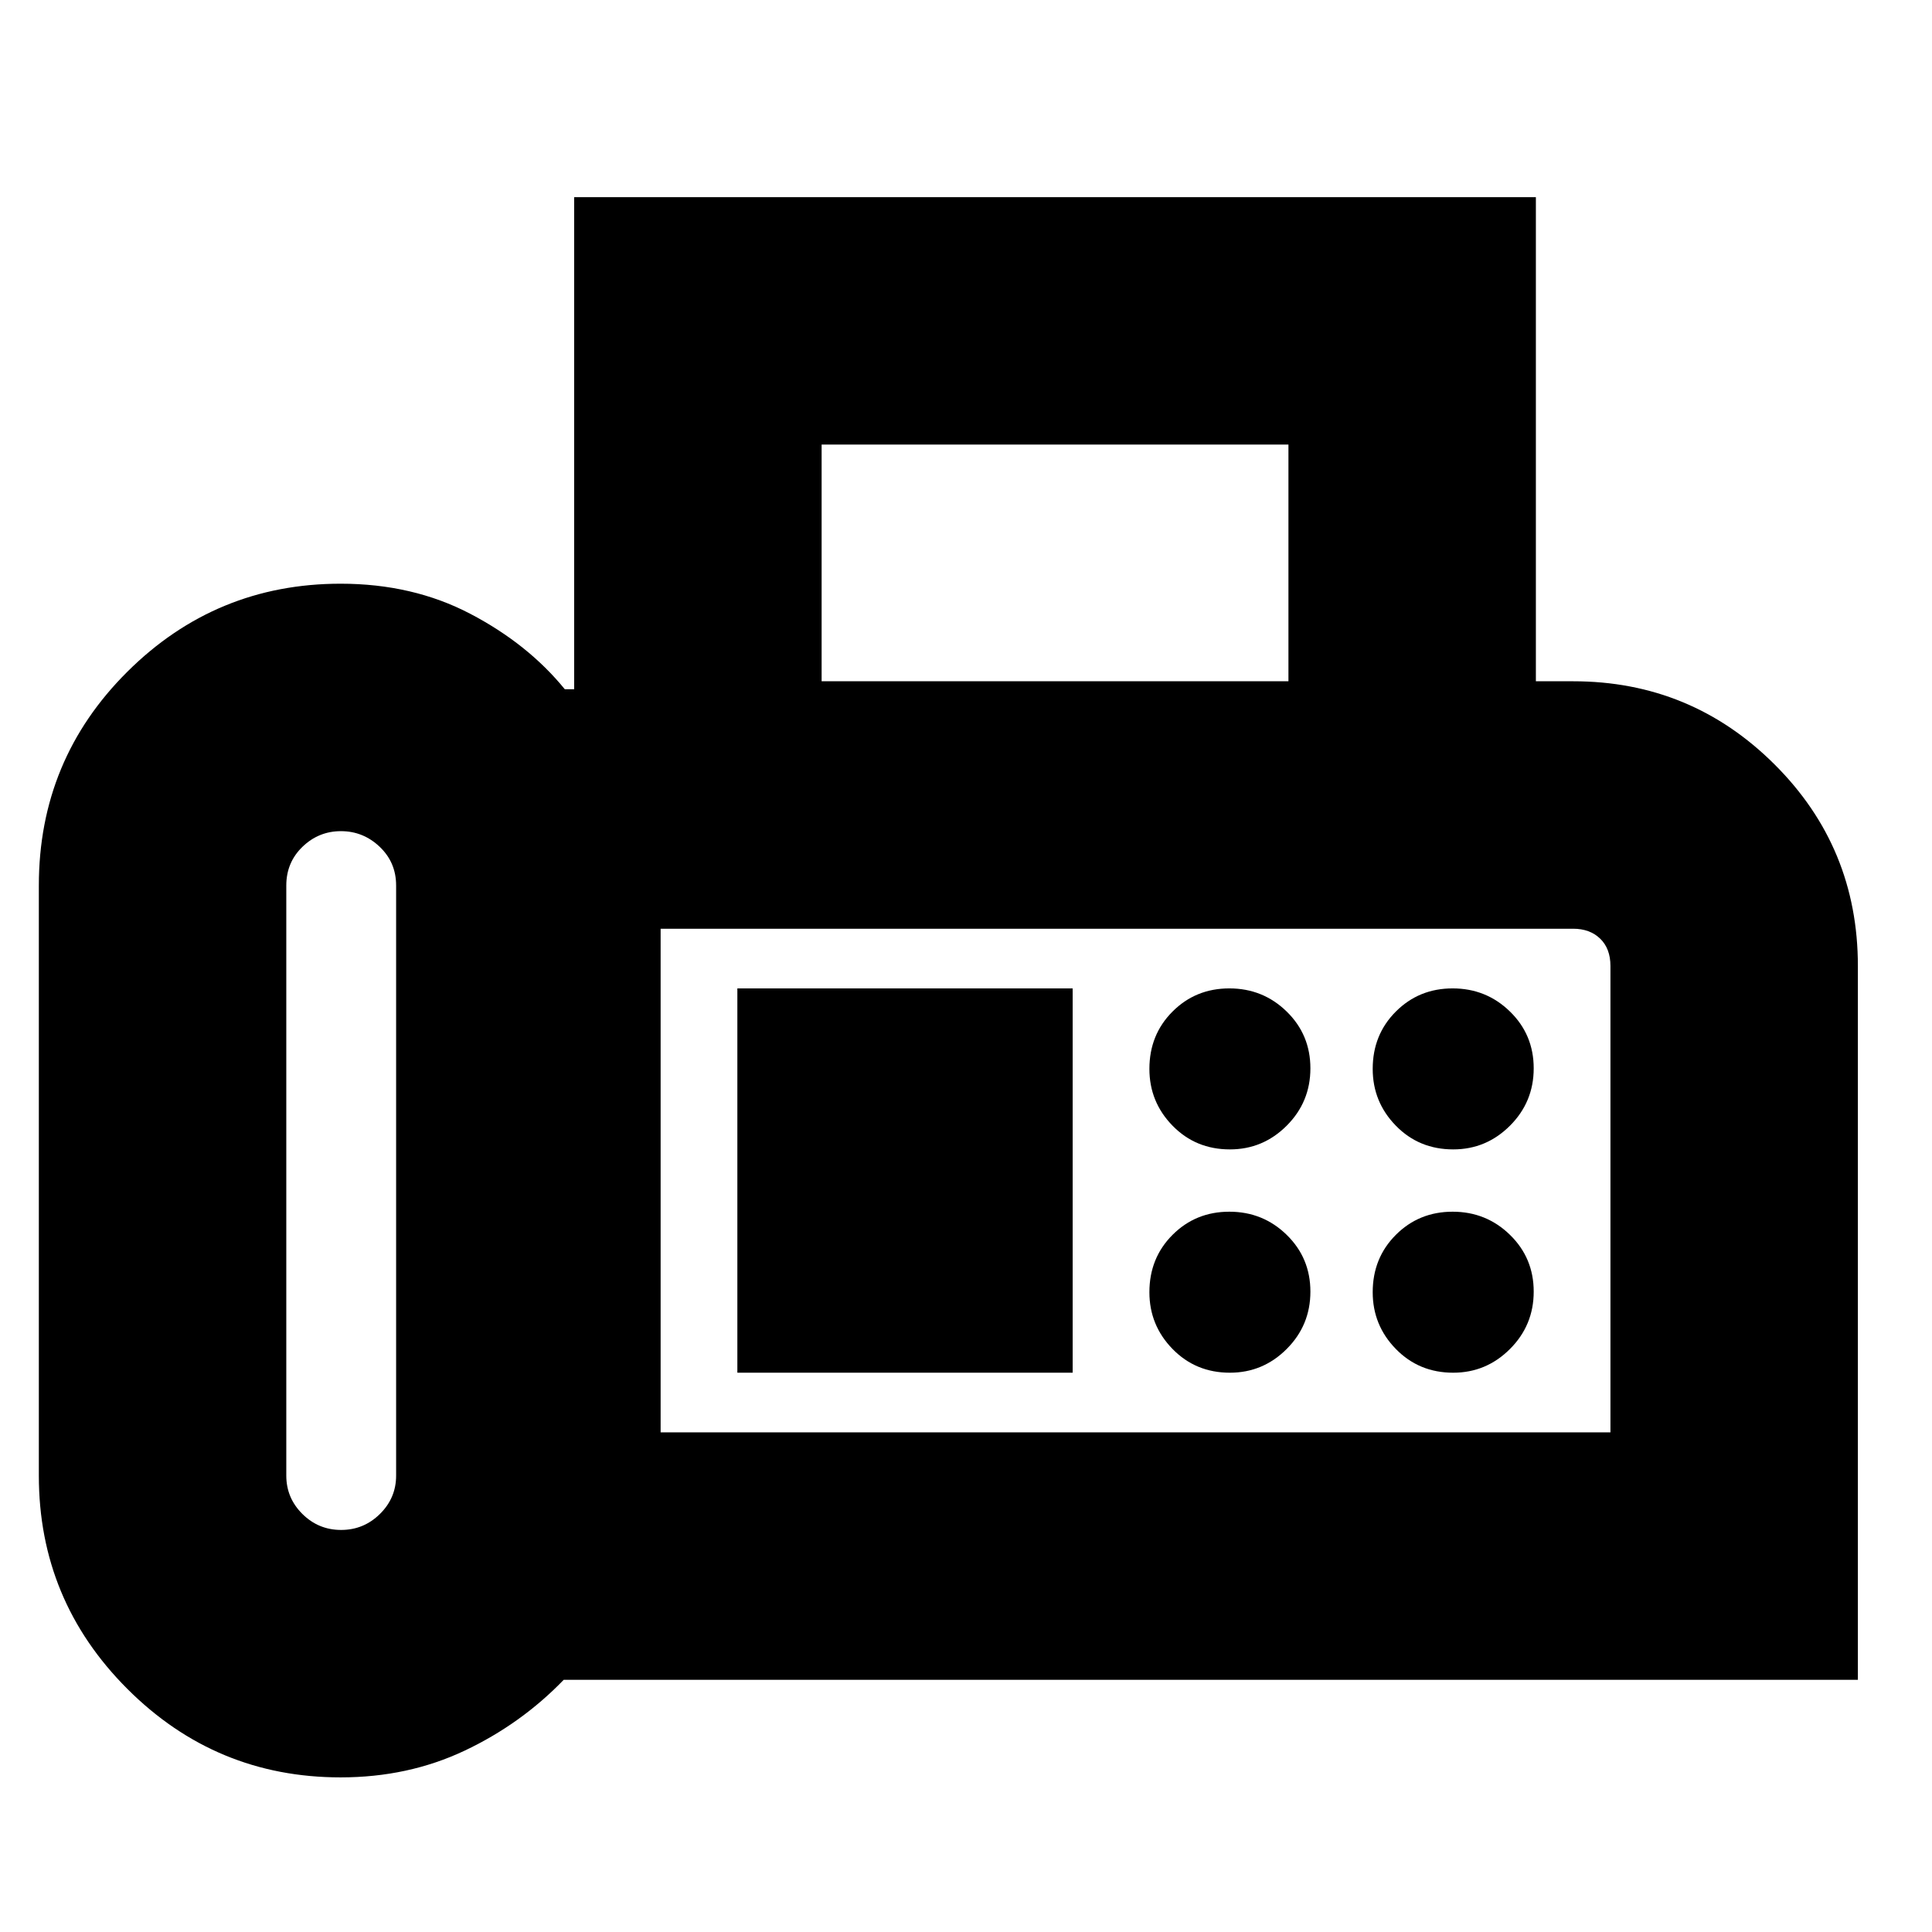 <svg xmlns="http://www.w3.org/2000/svg" height="24" viewBox="0 -960 960 960" width="24"><path d="M169.26-76.83q-62.01 0-105.98-43.97Q19.3-164.77 19.3-226.78V-520q0-62.48 43.98-106.22 43.97-43.74 105.98-43.74 35.84 0 64.43 14.96 28.59 14.96 46.96 37.48h4.65v-244.52h477.87v240.56h18.53q58.57 0 100.02 41.27 41.45 41.26 41.45 100.21v354.7H280.09q-21.2 21.95-49.26 35.21-28.06 13.26-61.57 13.26Zm.24-122.95q11.24 0 19.28-7.94 8.05-7.93 8.05-19.06V-520q0-11.47-8.17-19.24-8.17-7.76-19.24-7.76-11.07 0-19.11 7.76-8.05 7.77-8.05 19.24v293.22q0 11.13 8 19.06 8 7.94 19.24 7.94Zm238.76-421.7h231.96v-117.61H408.26v117.61Zm-80 373.22h471.96V-480q0-8.65-5.11-13.59-5.1-4.93-13.41-4.93H328.26v250.26Zm282.87-140.61q16.44 0 28.22-11.78 11.78-11.78 11.78-28.5t-11.78-28.22q-11.78-11.5-28.5-11.5t-28.22 11.5q-11.5 11.5-11.5 28.5 0 16.44 11.5 28.22 11.5 11.78 28.5 11.78Zm110.96 0q16.43 0 28.21-11.78 11.79-11.78 11.79-28.5t-11.79-28.22q-11.78-11.5-28.5-11.5-16.71 0-28.21 11.5t-11.5 28.5q0 16.44 11.5 28.22 11.5 11.78 28.5 11.78ZM611.13-277.91q16.44 0 28.22-11.79 11.78-11.78 11.78-28.5 0-16.71-11.78-28.21t-28.5-11.5q-16.72 0-28.22 11.5t-11.5 28.5q0 16.43 11.5 28.21 11.5 11.79 28.5 11.79Zm110.96 0q16.43 0 28.21-11.79 11.79-11.78 11.79-28.5 0-16.71-11.79-28.21-11.78-11.5-28.5-11.5-16.71 0-28.21 11.5t-11.5 28.5q0 16.43 11.5 28.21 11.5 11.79 28.5 11.79Zm-355.7 0H533v-190.96H366.39v190.96Zm-38.13 29.65v-250.26V-248.26Z"/></svg>